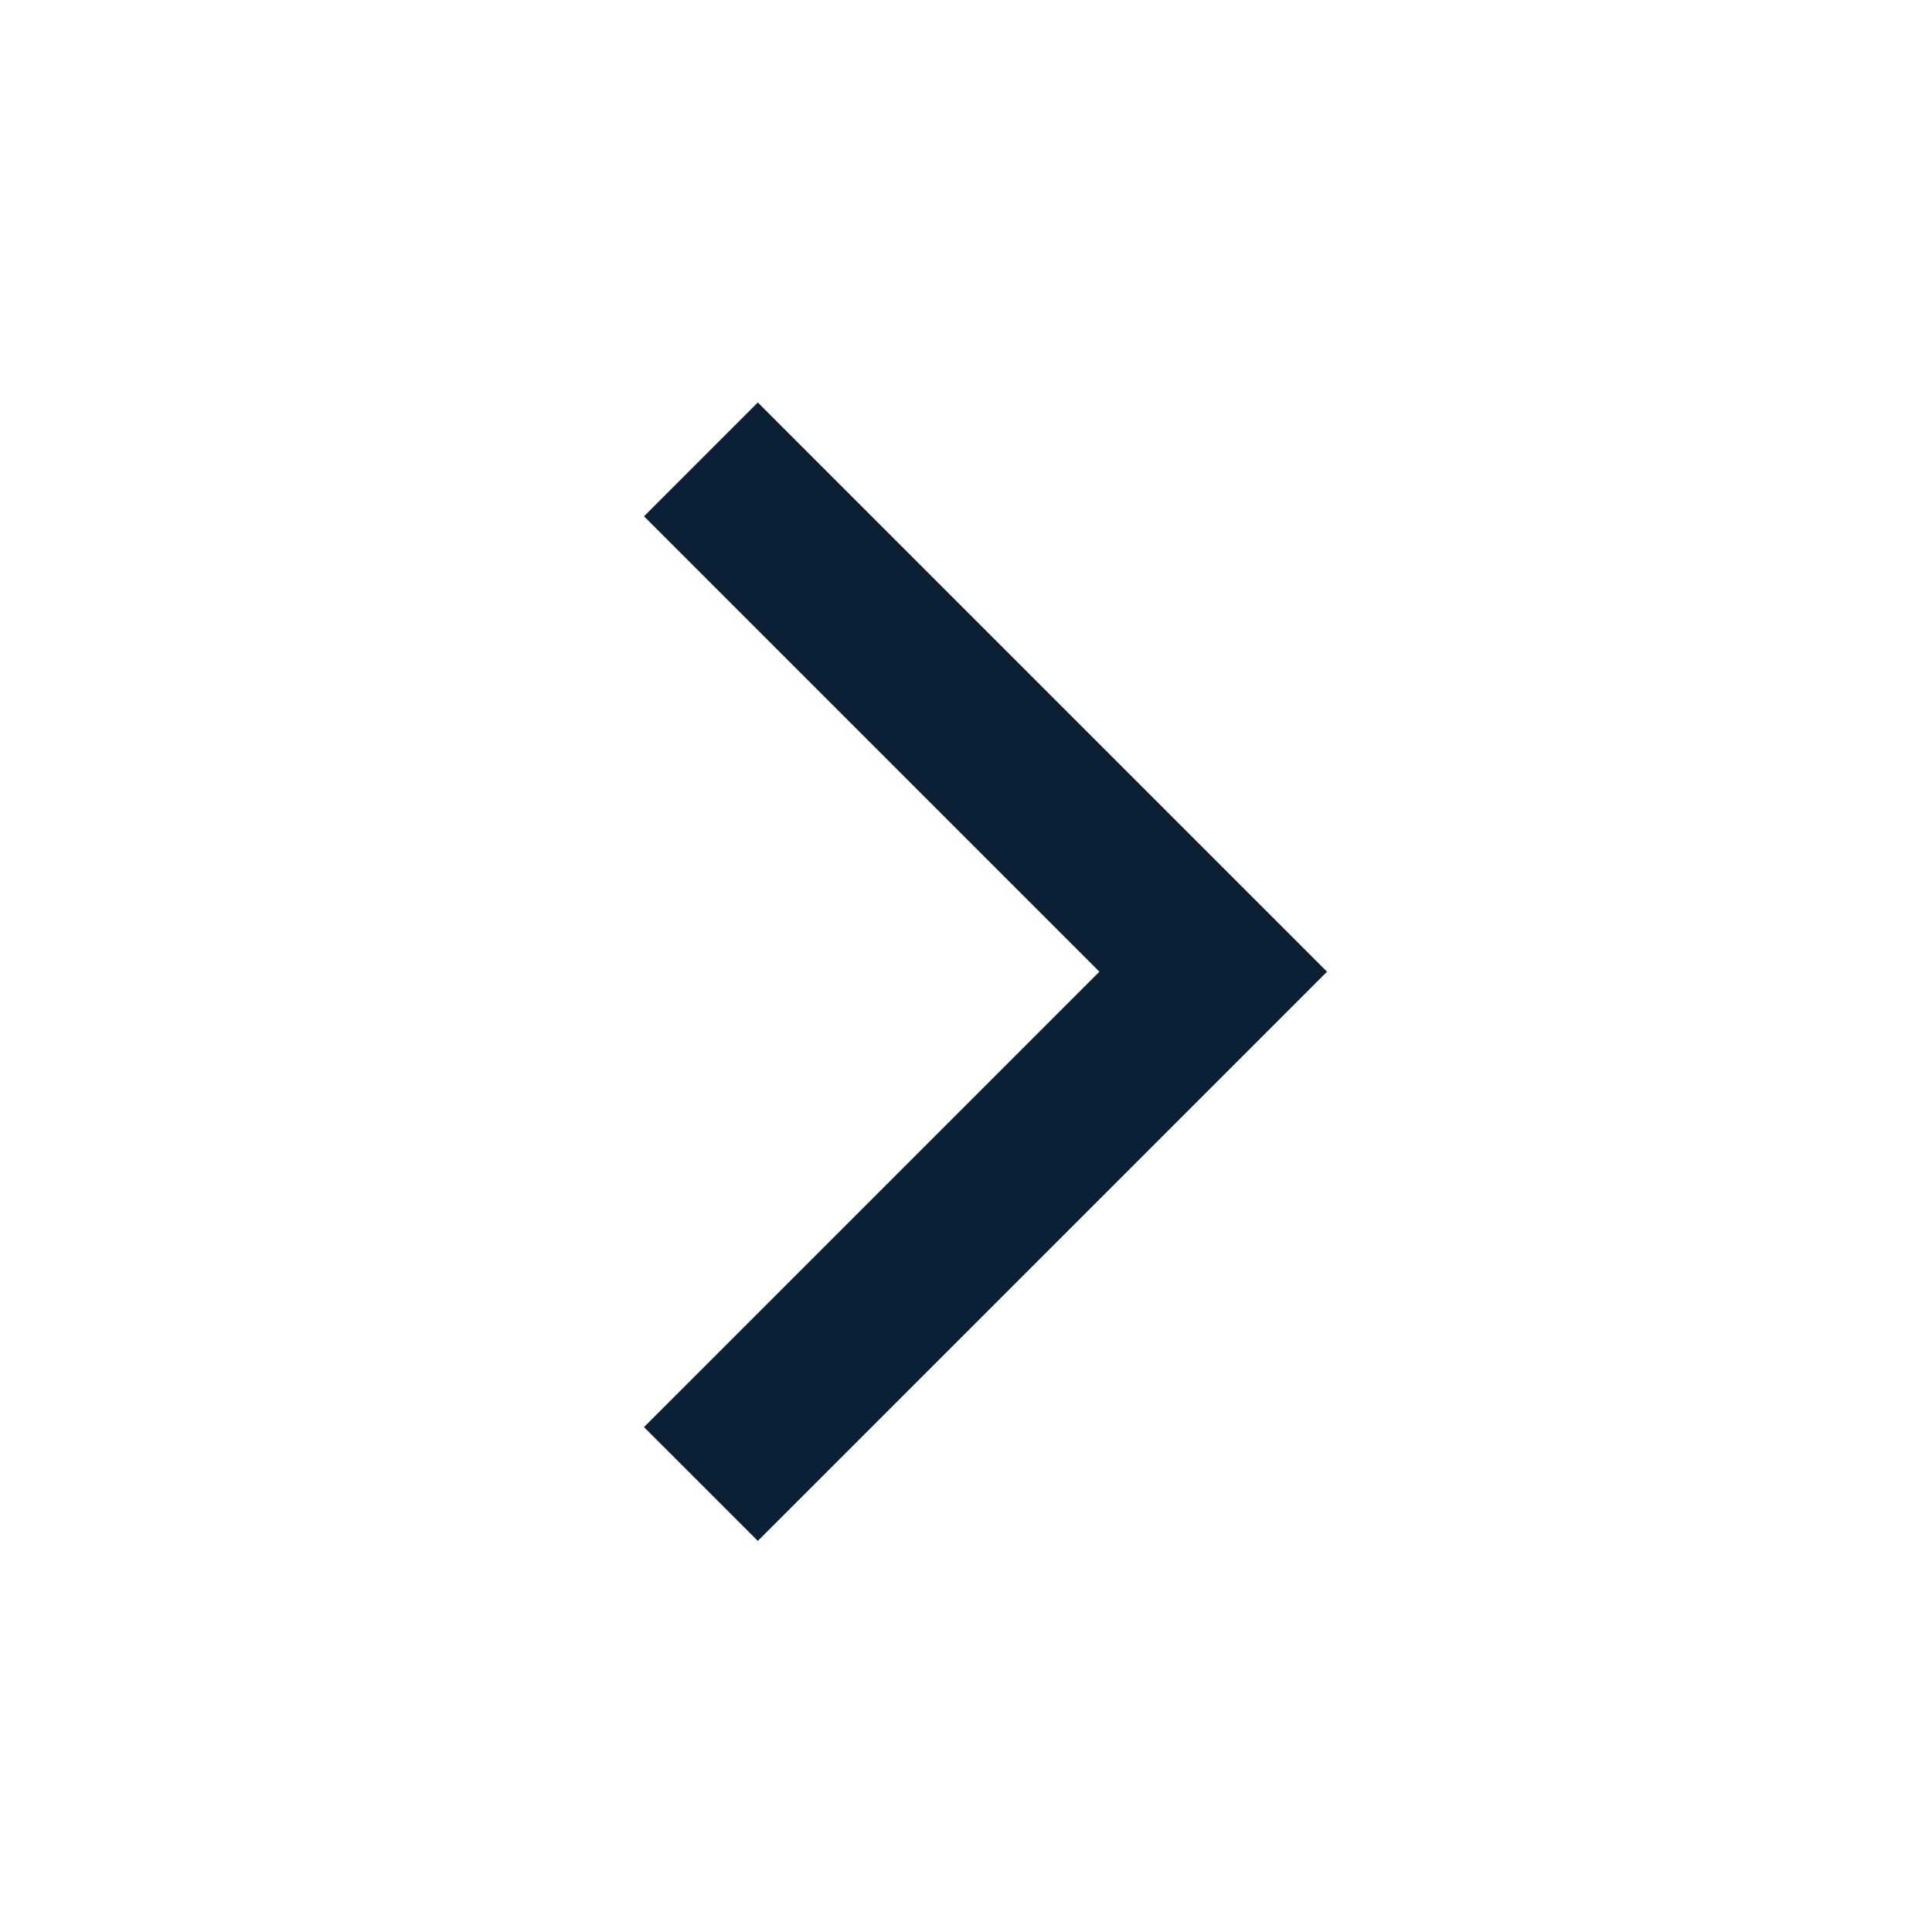 <svg width="24" height="24" viewBox="0 0 24 24" fill="none" xmlns="http://www.w3.org/2000/svg"><rect width="24" height="24" fill="none"/><path d="M9.414 19.142L8 17.728L13.657 12.071L8 6.414L9.414 5L16.485 12.071L9.414 19.142Z" fill="#0B1F35"/></svg>